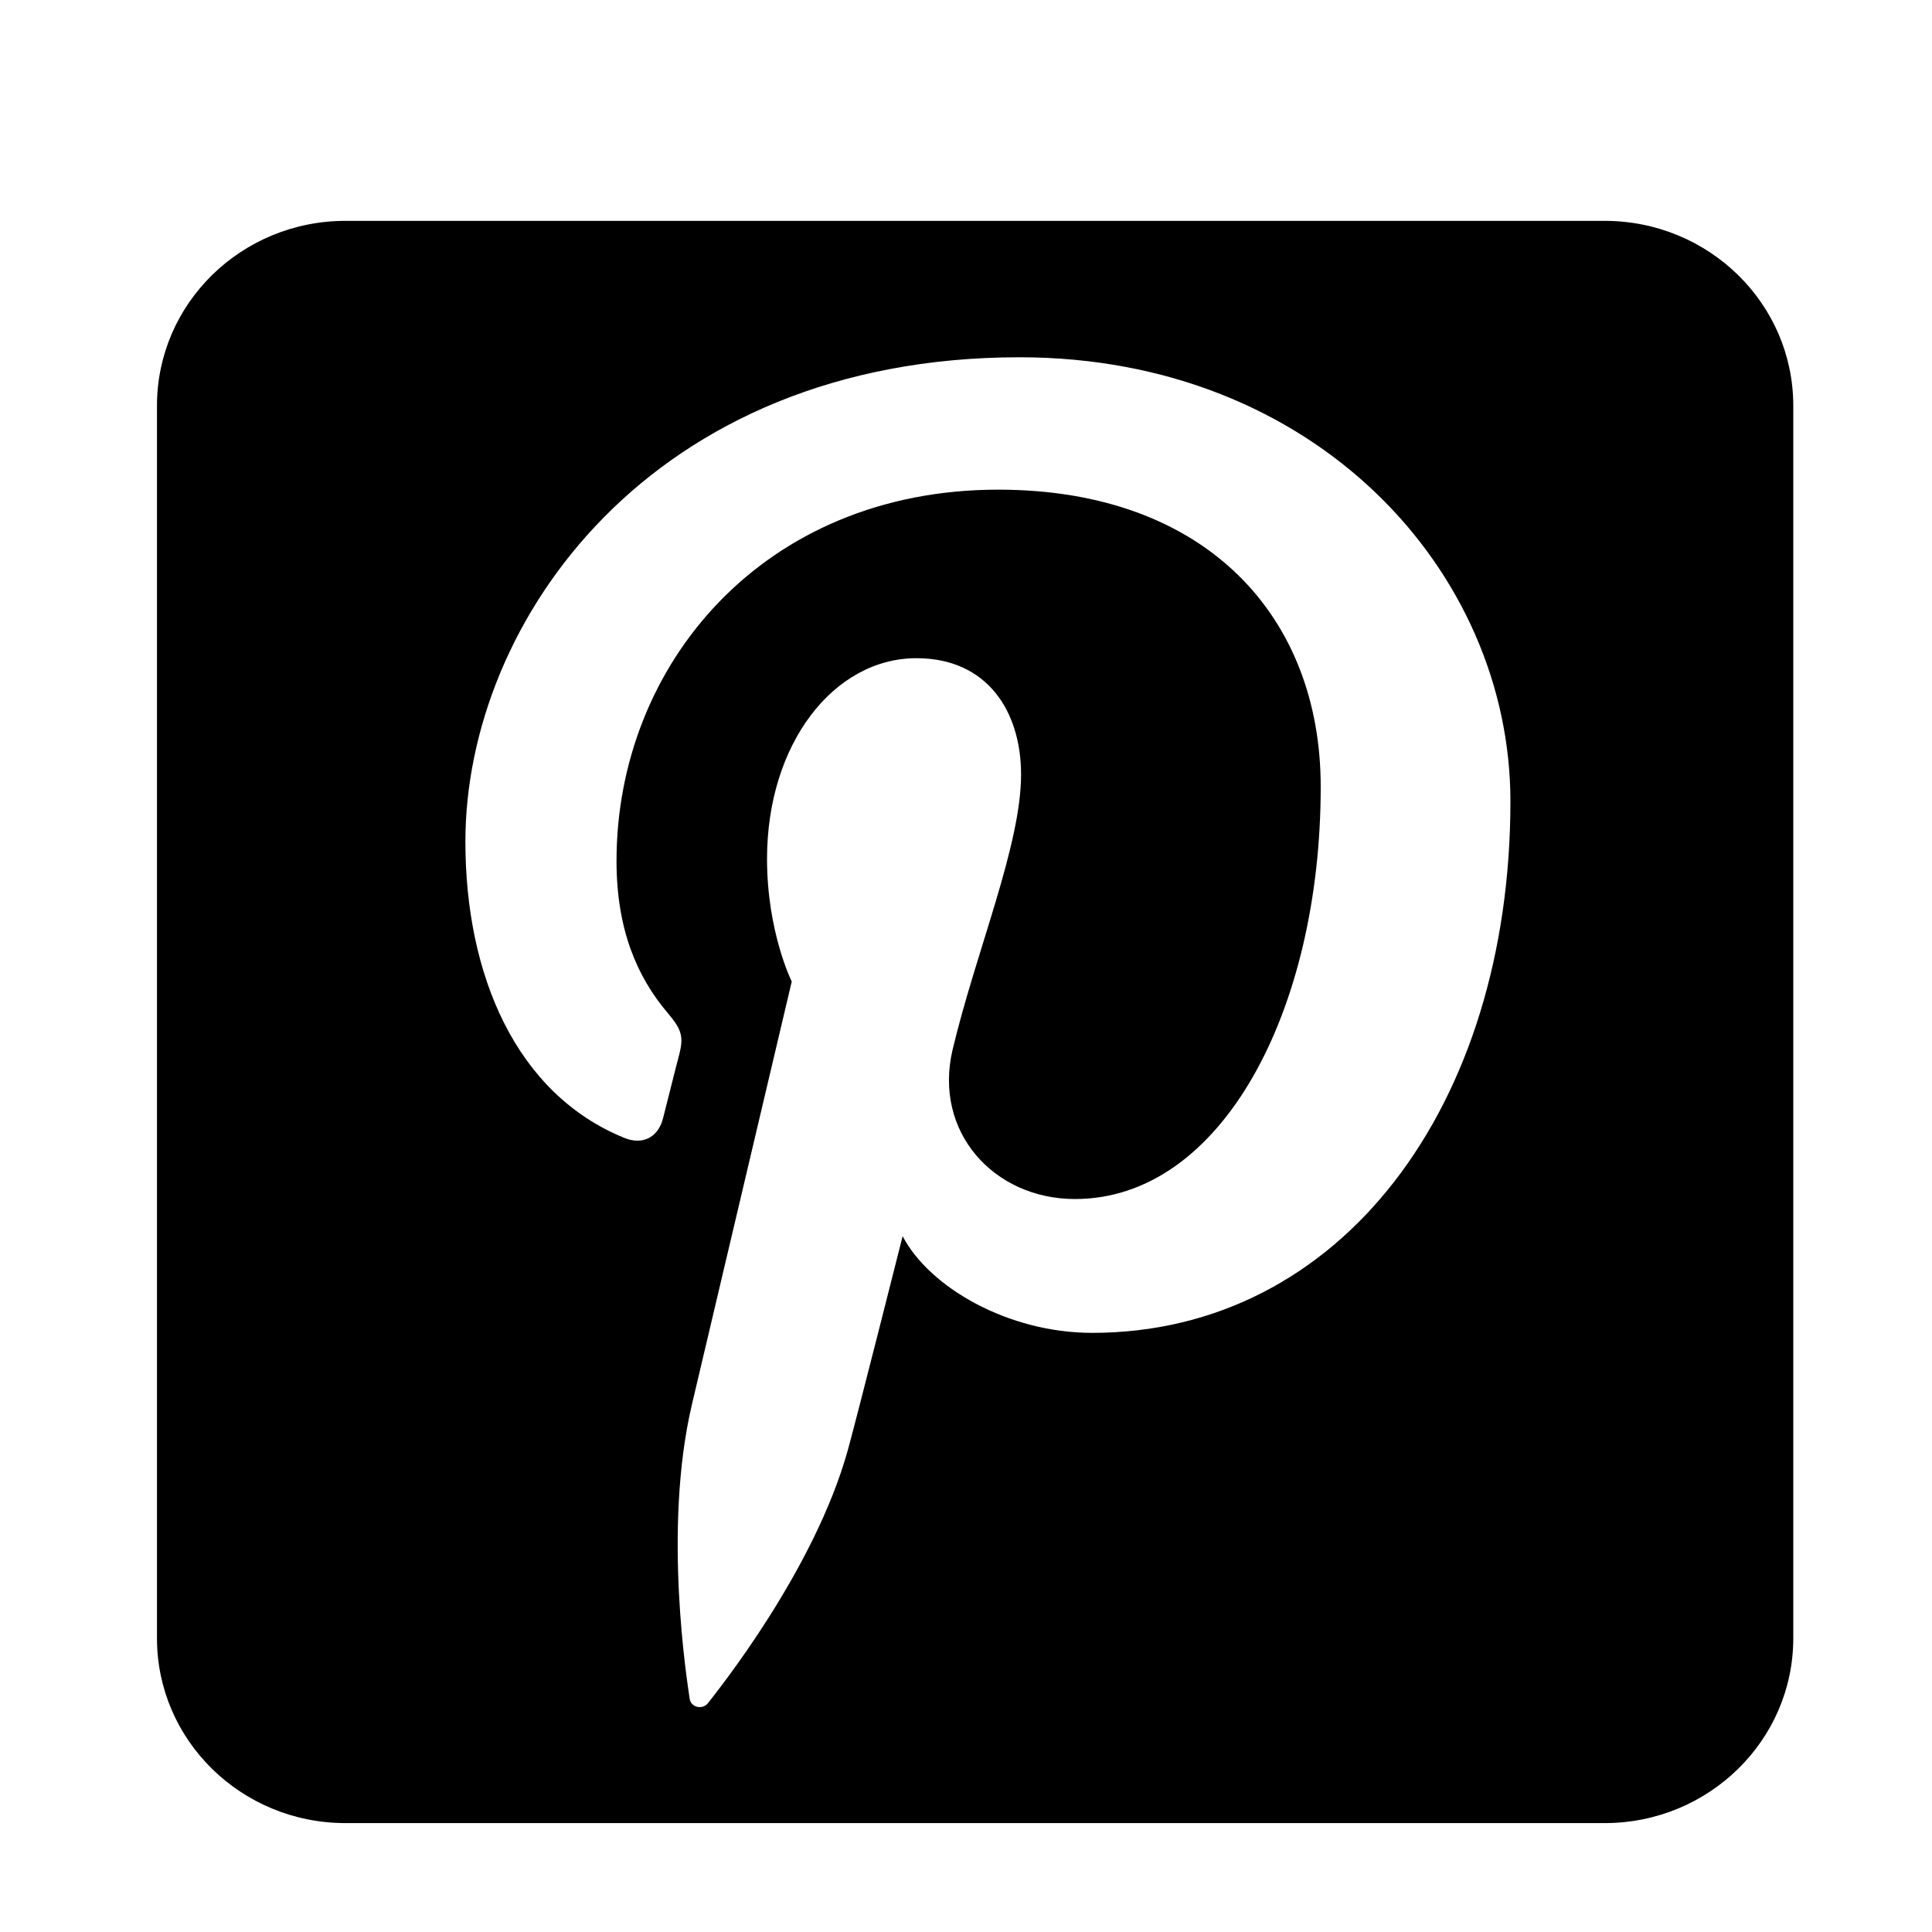 <svg xmlns="http://www.w3.org/2000/svg" viewBox="0 0 1024 1024"><path d="M850.458 117.055h-667.28c-55.274 0-99.976 43.836-99.976 97.956v653.318c0 54.082 44.7 97.956 99.976 97.956h667.28c55.238 0 100.012-43.874 100.012-97.956V215.011c0-54.12-44.776-97.956-100.012-97.956zM578.78 706.439c-44.342 0-86.122-24.03-100.37-51.23 0 0-23.884 94.672-28.934 112.964-17.786 64.544-70.138 129.164-74.18 134.466-2.814 3.678-9.09 2.528-9.776-2.344-1.118-8.226-14.432-89.658 1.264-156.114 7.902-33.41 52.856-223.942 52.856-223.942s-13.098-26.228-13.098-65.052c0-60.902 35.322-106.326 79.23-106.326 37.376 0 55.416 28.032 55.416 61.66 0 37.63-23.922 93.806-36.296 145.868-10.284 43.548 21.864 79.122 64.868 79.122 77.82 0 130.244-99.976 130.244-218.53 0-90.054-60.612-157.448-170.942-157.448-124.616 0-202.294 92.976-202.294 196.812 0 35.756 10.57 61.044 27.13 80.564 7.578 8.95 8.62 12.628 5.882 22.912-2.02 7.54-6.492 25.796-8.372 32.974-2.706 10.424-11.186 14.178-20.566 10.284-57.402-23.38-84.172-86.338-84.172-157.016 0-116.68 98.458-256.7 293.72-256.7 156.942 0 260.168 113.504 260.168 235.414-.07 161.202-89.692 281.67-221.776 281.67z"/></svg>